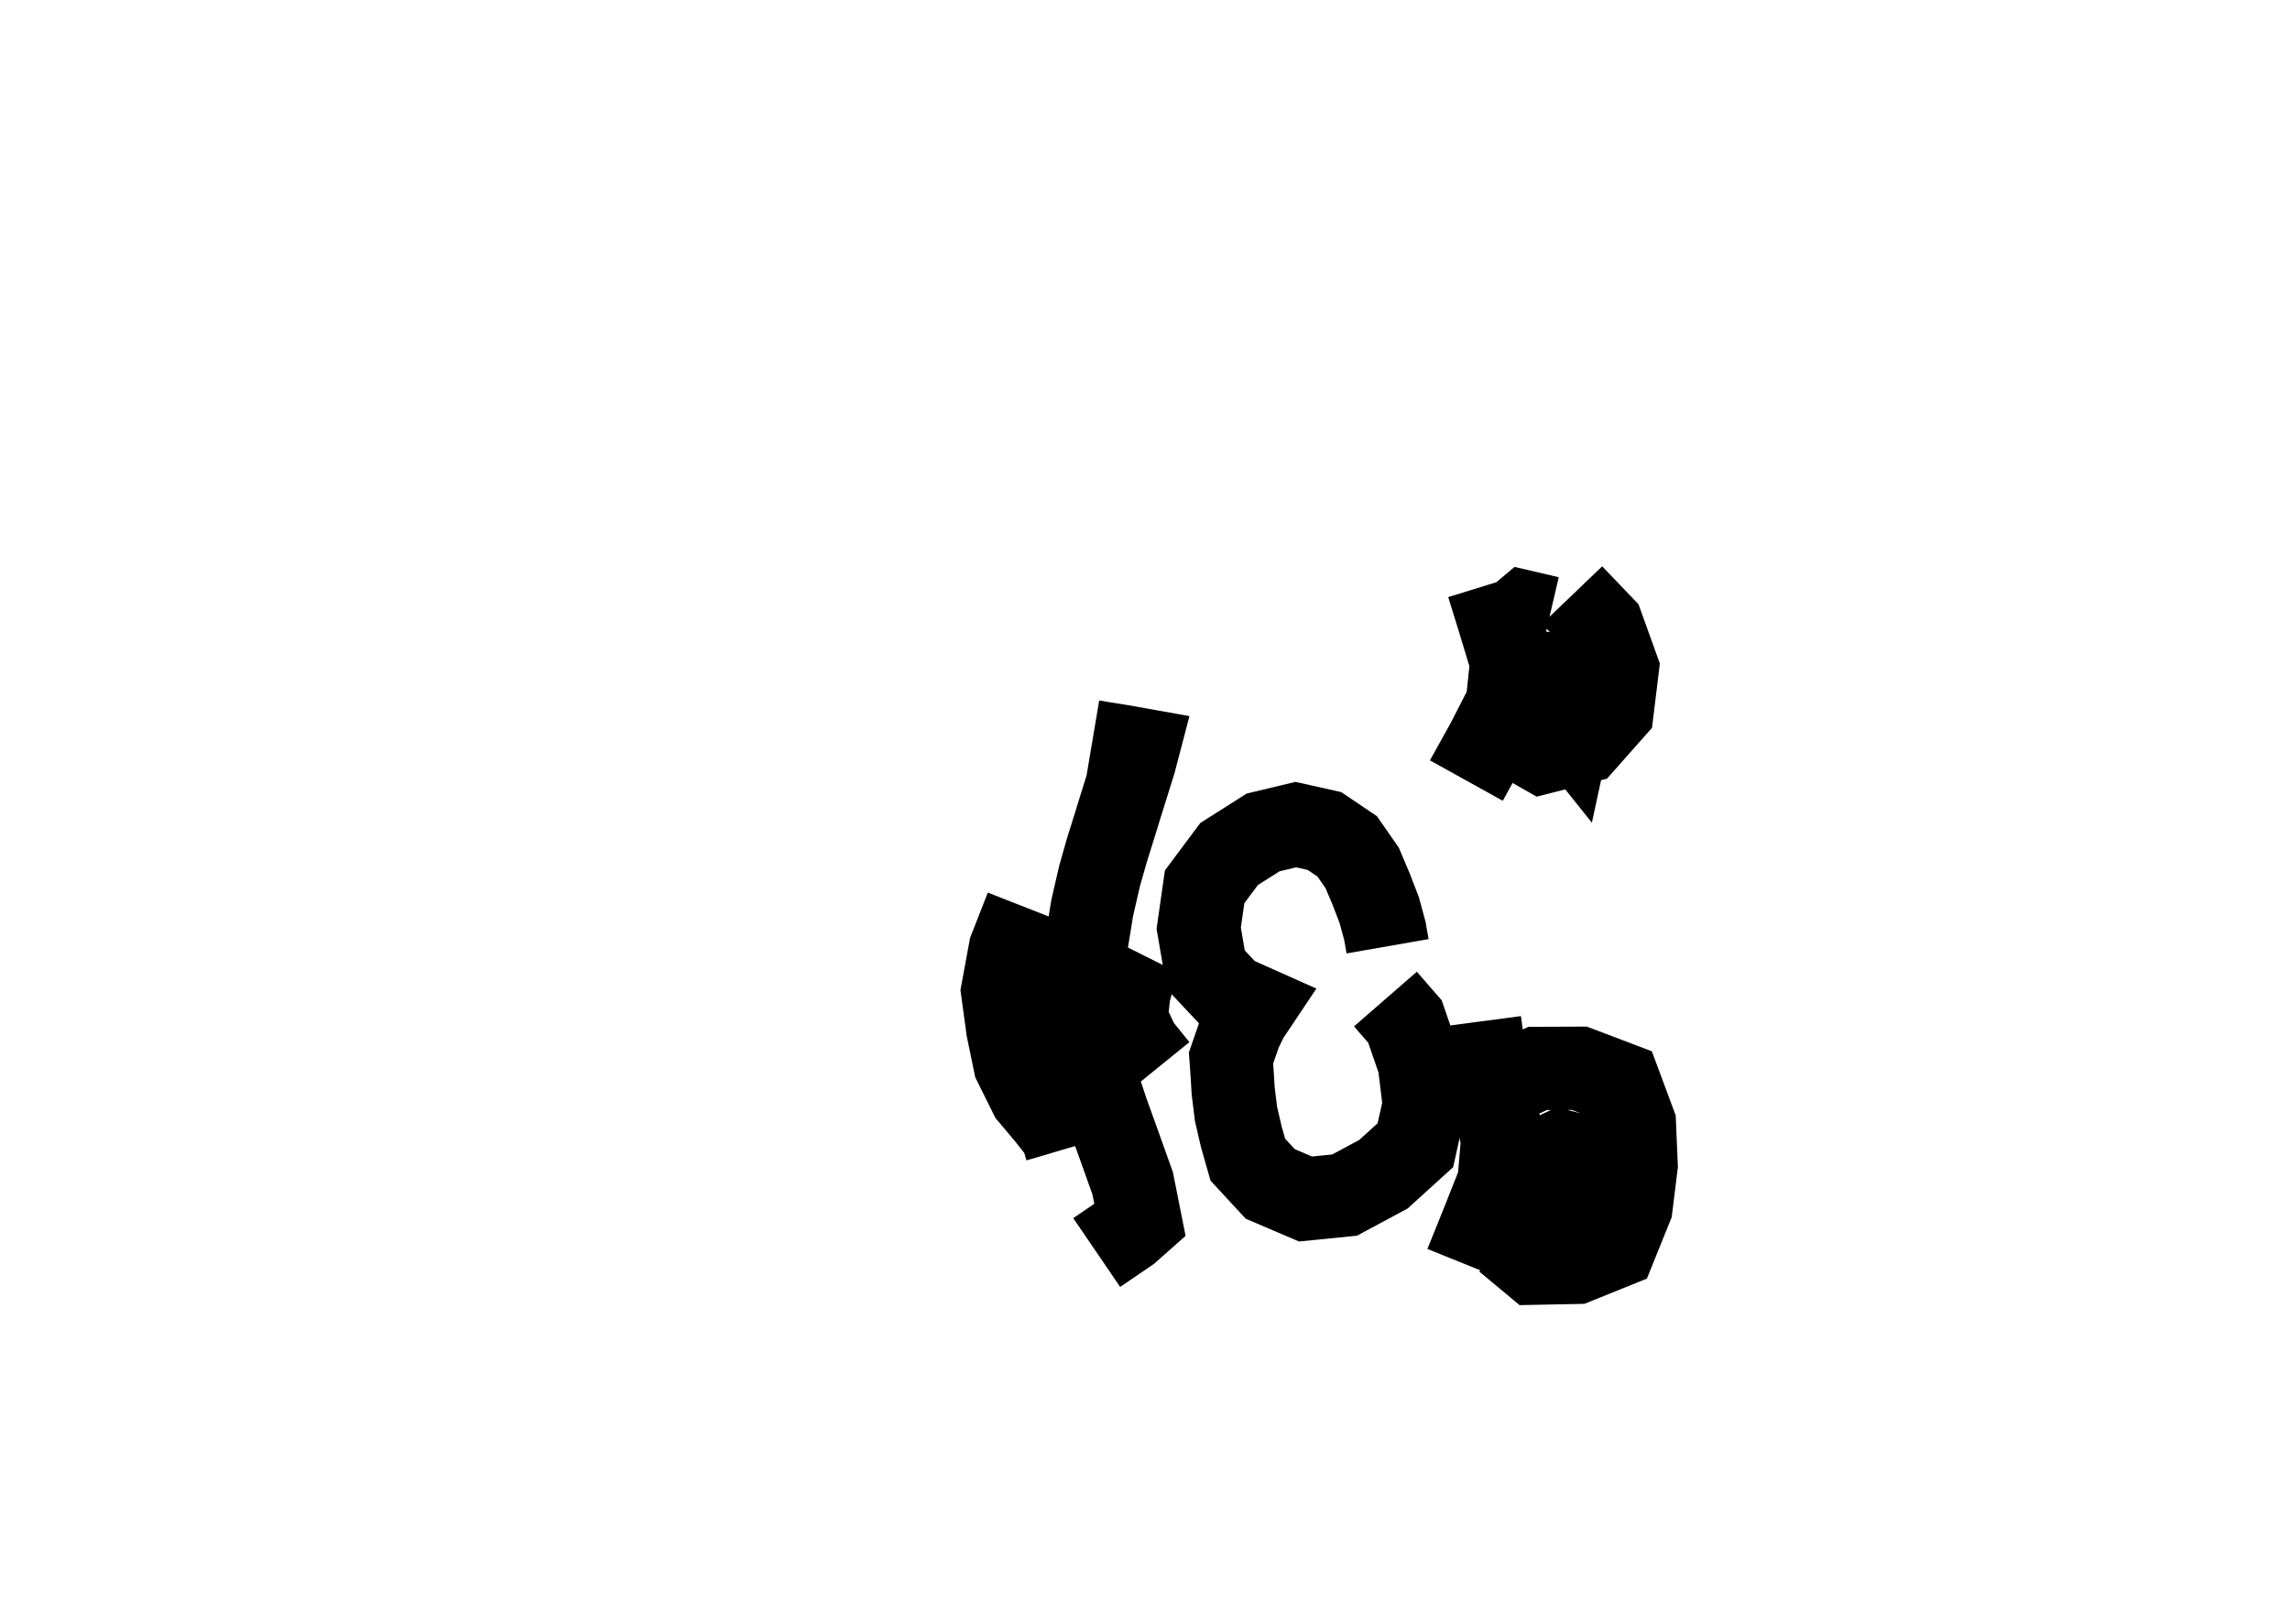 <?xml version="1.0" ?>
<svg baseProfile="full" height="195mm" version="1.1" viewBox="0 0 27.5 19.5" width="275mm" xmlns="http://www.w3.org/2000/svg" xmlns:ev="http://www.w3.org/2001/xml-events" xmlns:xlink="http://www.w3.org/1999/xlink">
	<defs/>
	<path d="M 16.663,11.364 L 16.663,11.364 L 16.631,11.181 L 16.563,10.93 L 16.465,10.676 L 16.358,10.423 L 16.178,10.164 L 15.905,9.98 L 15.561,9.903 L 15.168,9.997 L 14.76,10.256 L 14.466,10.65 L 14.395,11.147 L 14.481,11.647 L 14.772,11.957 L 15.063,12.087 L 14.978,12.214 L 14.892,12.391 L 14.783,12.706 L 14.795,12.873 L 14.809,13.102 L 14.843,13.377 L 14.906,13.65 L 14.985,13.927 L 15.254,14.218 L 15.677,14.399 L 16.147,14.352 L 16.614,14.101 L 16.997,13.753 L 17.105,13.268 L 17.044,12.768 L 16.872,12.268 L 16.637,11.998" fill="none" stroke="#000000" stroke-width="1"/>
	<path d="M 18.605,7.419 L 18.605,7.419 L 18.318,7.352 L 18.102,7.534 M 17.869,7.023 L 17.869,7.023 L 18.002,7.453 L 18.153,7.952 L 18.101,8.452 L 17.861,8.92 L 17.609,9.374 M 18.23,8.865 L 18.23,8.865 L 18.525,9.033 L 19.025,8.905 L 19.361,8.526 L 19.422,8.026 L 19.242,7.526 L 18.879,7.147 M 18.555,8.377 L 18.555,8.377 L 18.85,8.746 L 18.958,8.246 L 18.976,7.746 L 18.791,8.243 M 17.769,12.268 L 17.769,12.268 L 17.825,12.693 L 17.935,13.193 L 18.044,13.693 L 18.002,14.193 L 17.805,14.69 L 17.605,15.186 M 18.084,14.886 L 18.084,14.886 L 18.425,15.17 L 18.925,15.16 L 19.393,14.971 L 19.587,14.49 L 19.648,13.996 L 19.627,13.496 L 19.447,13.012 L 18.965,12.829 L 18.465,12.831 L 17.965,13.063 M 18.48,13.754 L 18.48,13.754 L 18.262,14.11 L 18.606,14.275 L 19.071,14.453 L 19.244,13.953 L 18.745,13.826 L 18.33,14.02" fill="none" stroke="#000000" stroke-width="1"/>
	<path d="M 13.117,8.905 L 13.117,8.905 L 13.265,8.93 L 13.467,8.962 L 13.663,8.997 L 13.624,9.146 L 13.547,9.393 L 13.462,9.665 L 13.378,9.937 L 13.293,10.209 L 13.206,10.514 L 13.116,10.904 L 13.052,11.298 L 12.993,11.691 L 13.009,12.084 L 13.058,12.506 L 13.154,12.932 L 13.297,13.36 L 13.45,13.785 L 13.602,14.211 L 13.691,14.658 L 13.55,14.783 L 13.17,15.042 M 12.806,13.794 L 12.806,13.794 L 12.752,13.611 L 12.572,13.384 L 12.375,13.15 L 12.188,12.773 L 12.102,12.357 L 12.04,11.902 L 12.132,11.402 L 12.328,10.902 M 13.725,11.469 L 13.725,11.469 L 13.625,11.669 L 13.556,11.928 L 13.522,12.24 L 13.672,12.555 L 13.895,12.83" fill="none" stroke="#000000" stroke-width="1"/>
</svg>
